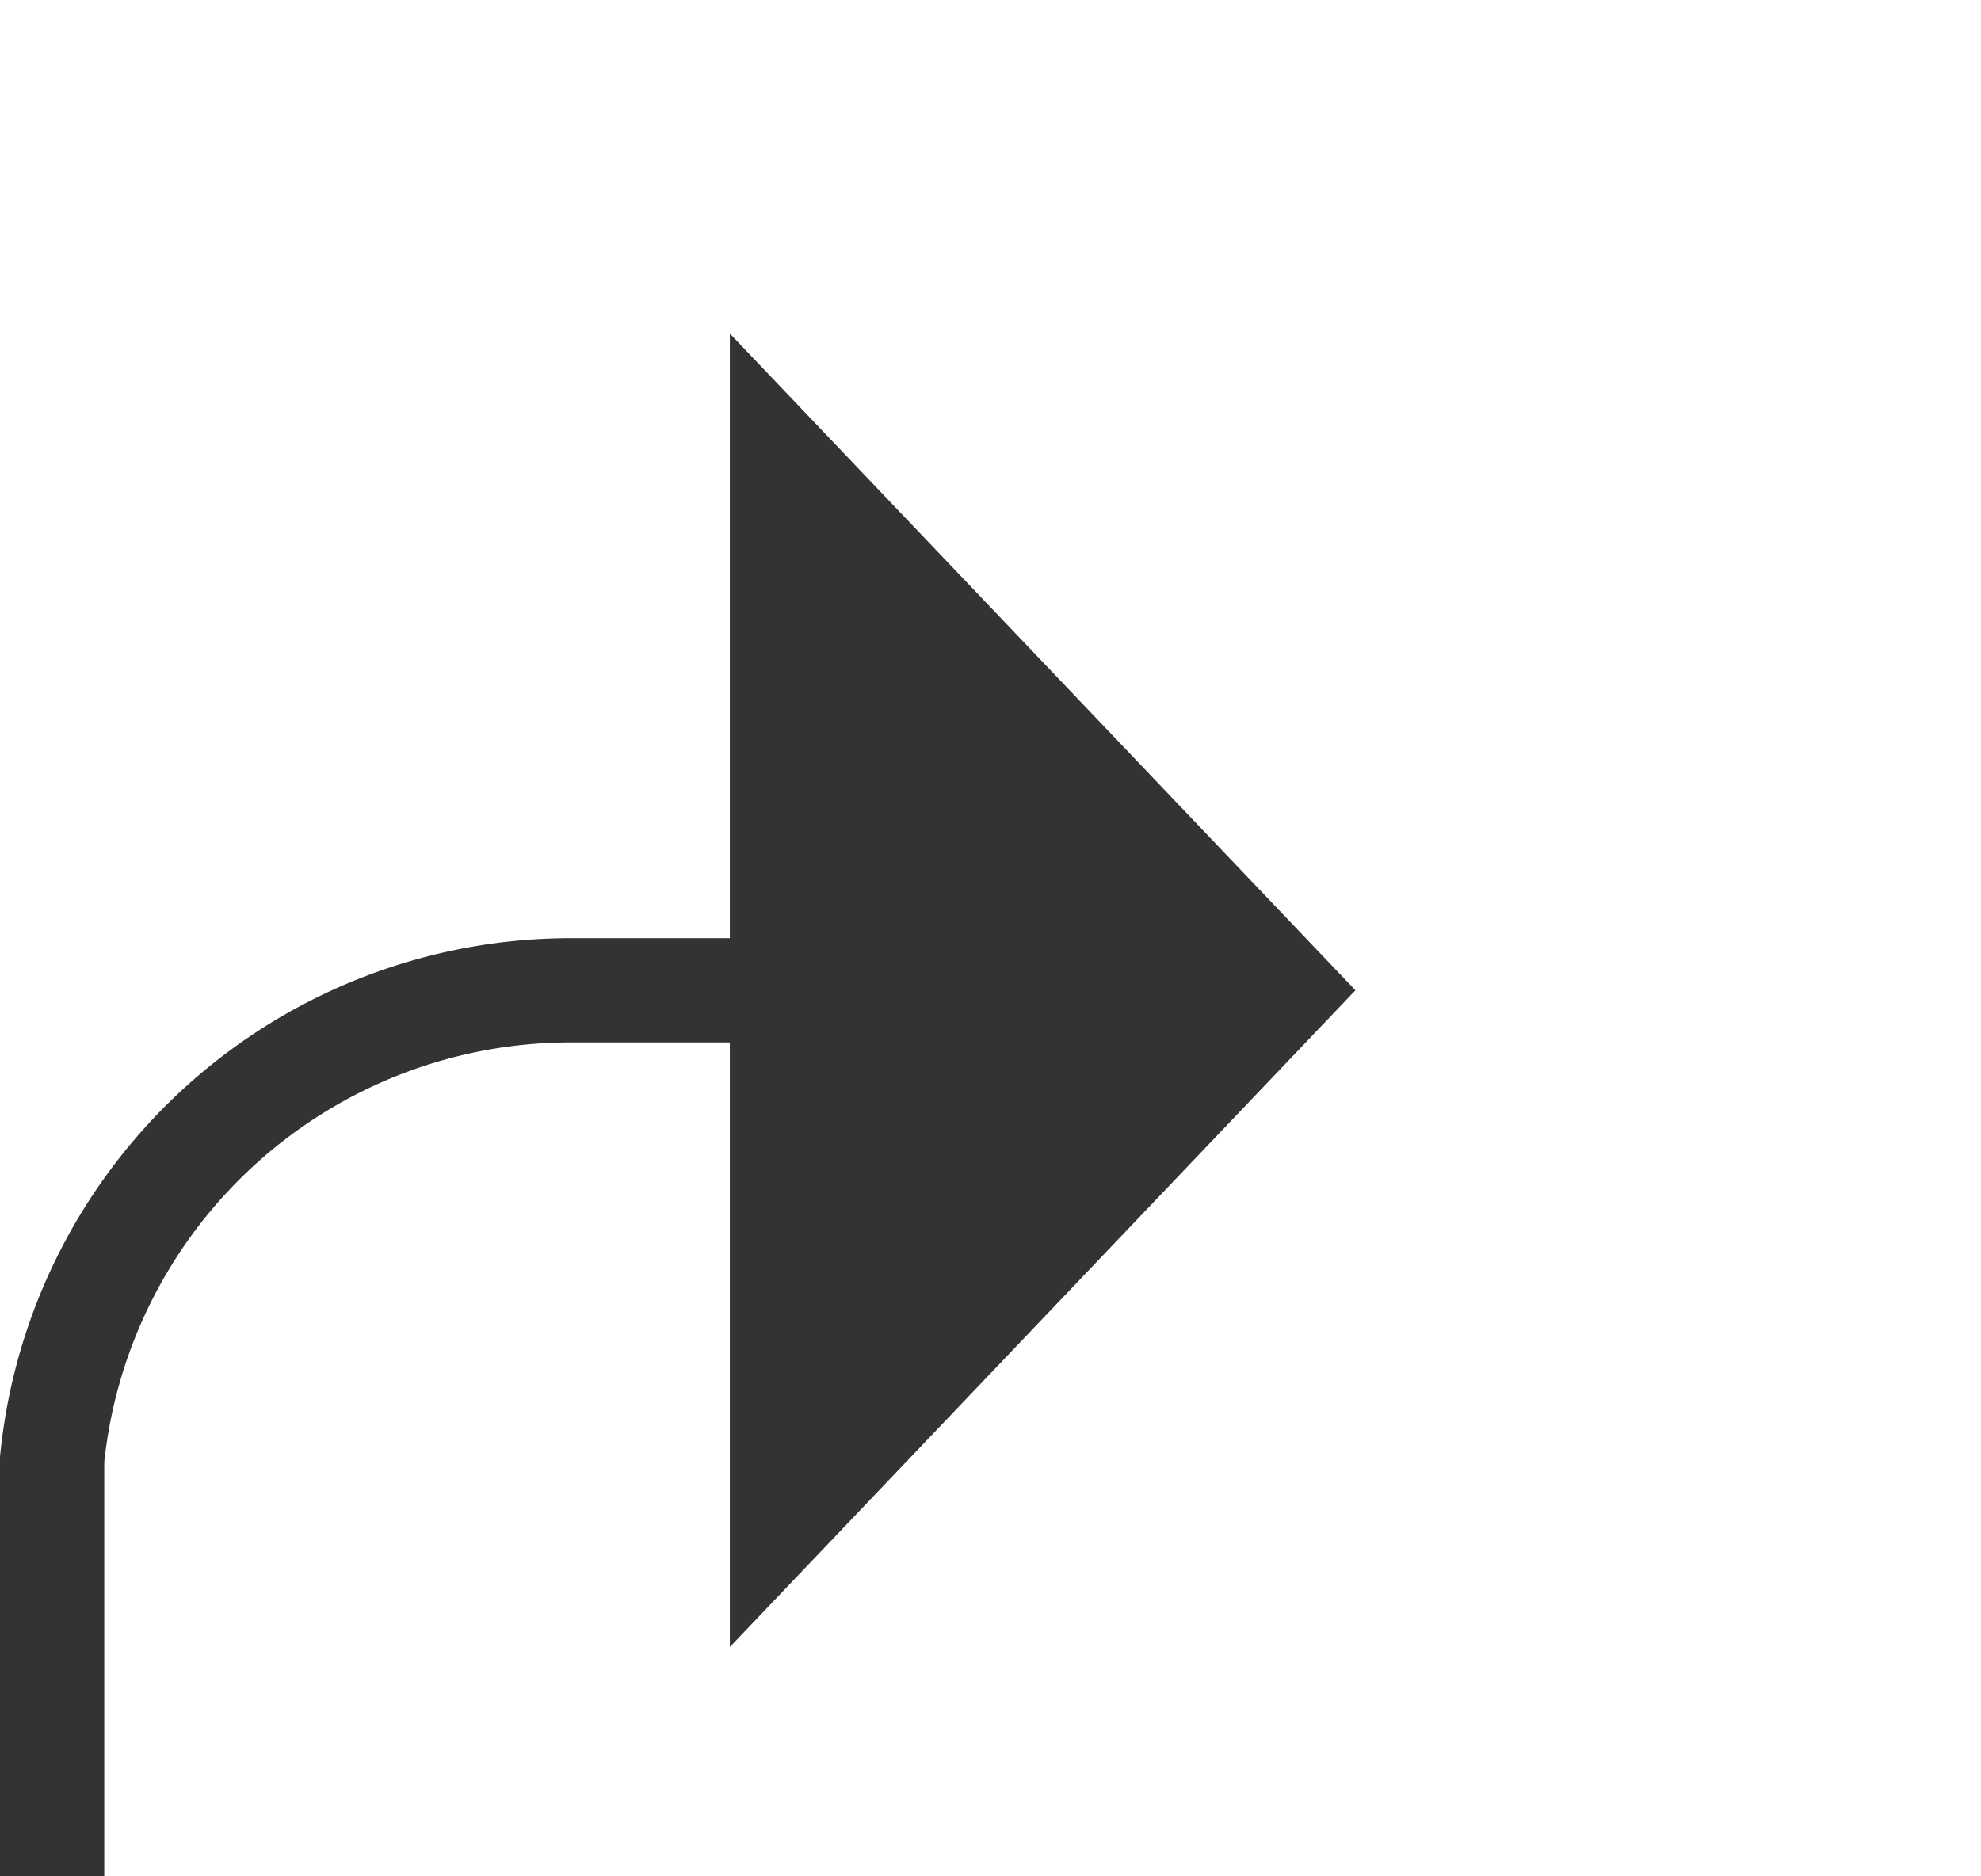 ﻿<?xml version="1.0" encoding="utf-8"?>
<svg version="1.1" xmlns:xlink="http://www.w3.org/1999/xlink" width="19px" height="18px" preserveAspectRatio="xMinYMid meet" viewBox="510 3195  19 16" xmlns="http://www.w3.org/2000/svg">
  <path d="M 255 3247.5  L 505 3247.5  A 5 5 0 0 0 510.5 3242.5 L 510.5 3208  A 5 5 0 0 1 515.5 3203.5 L 518 3203.5  " stroke-width="1" stroke="#333333" fill="none" />
  <path d="M 517 3209.8  L 523 3203.5  L 517 3197.2  L 517 3209.8  Z " fill-rule="nonzero" fill="#333333" stroke="none" />
</svg>